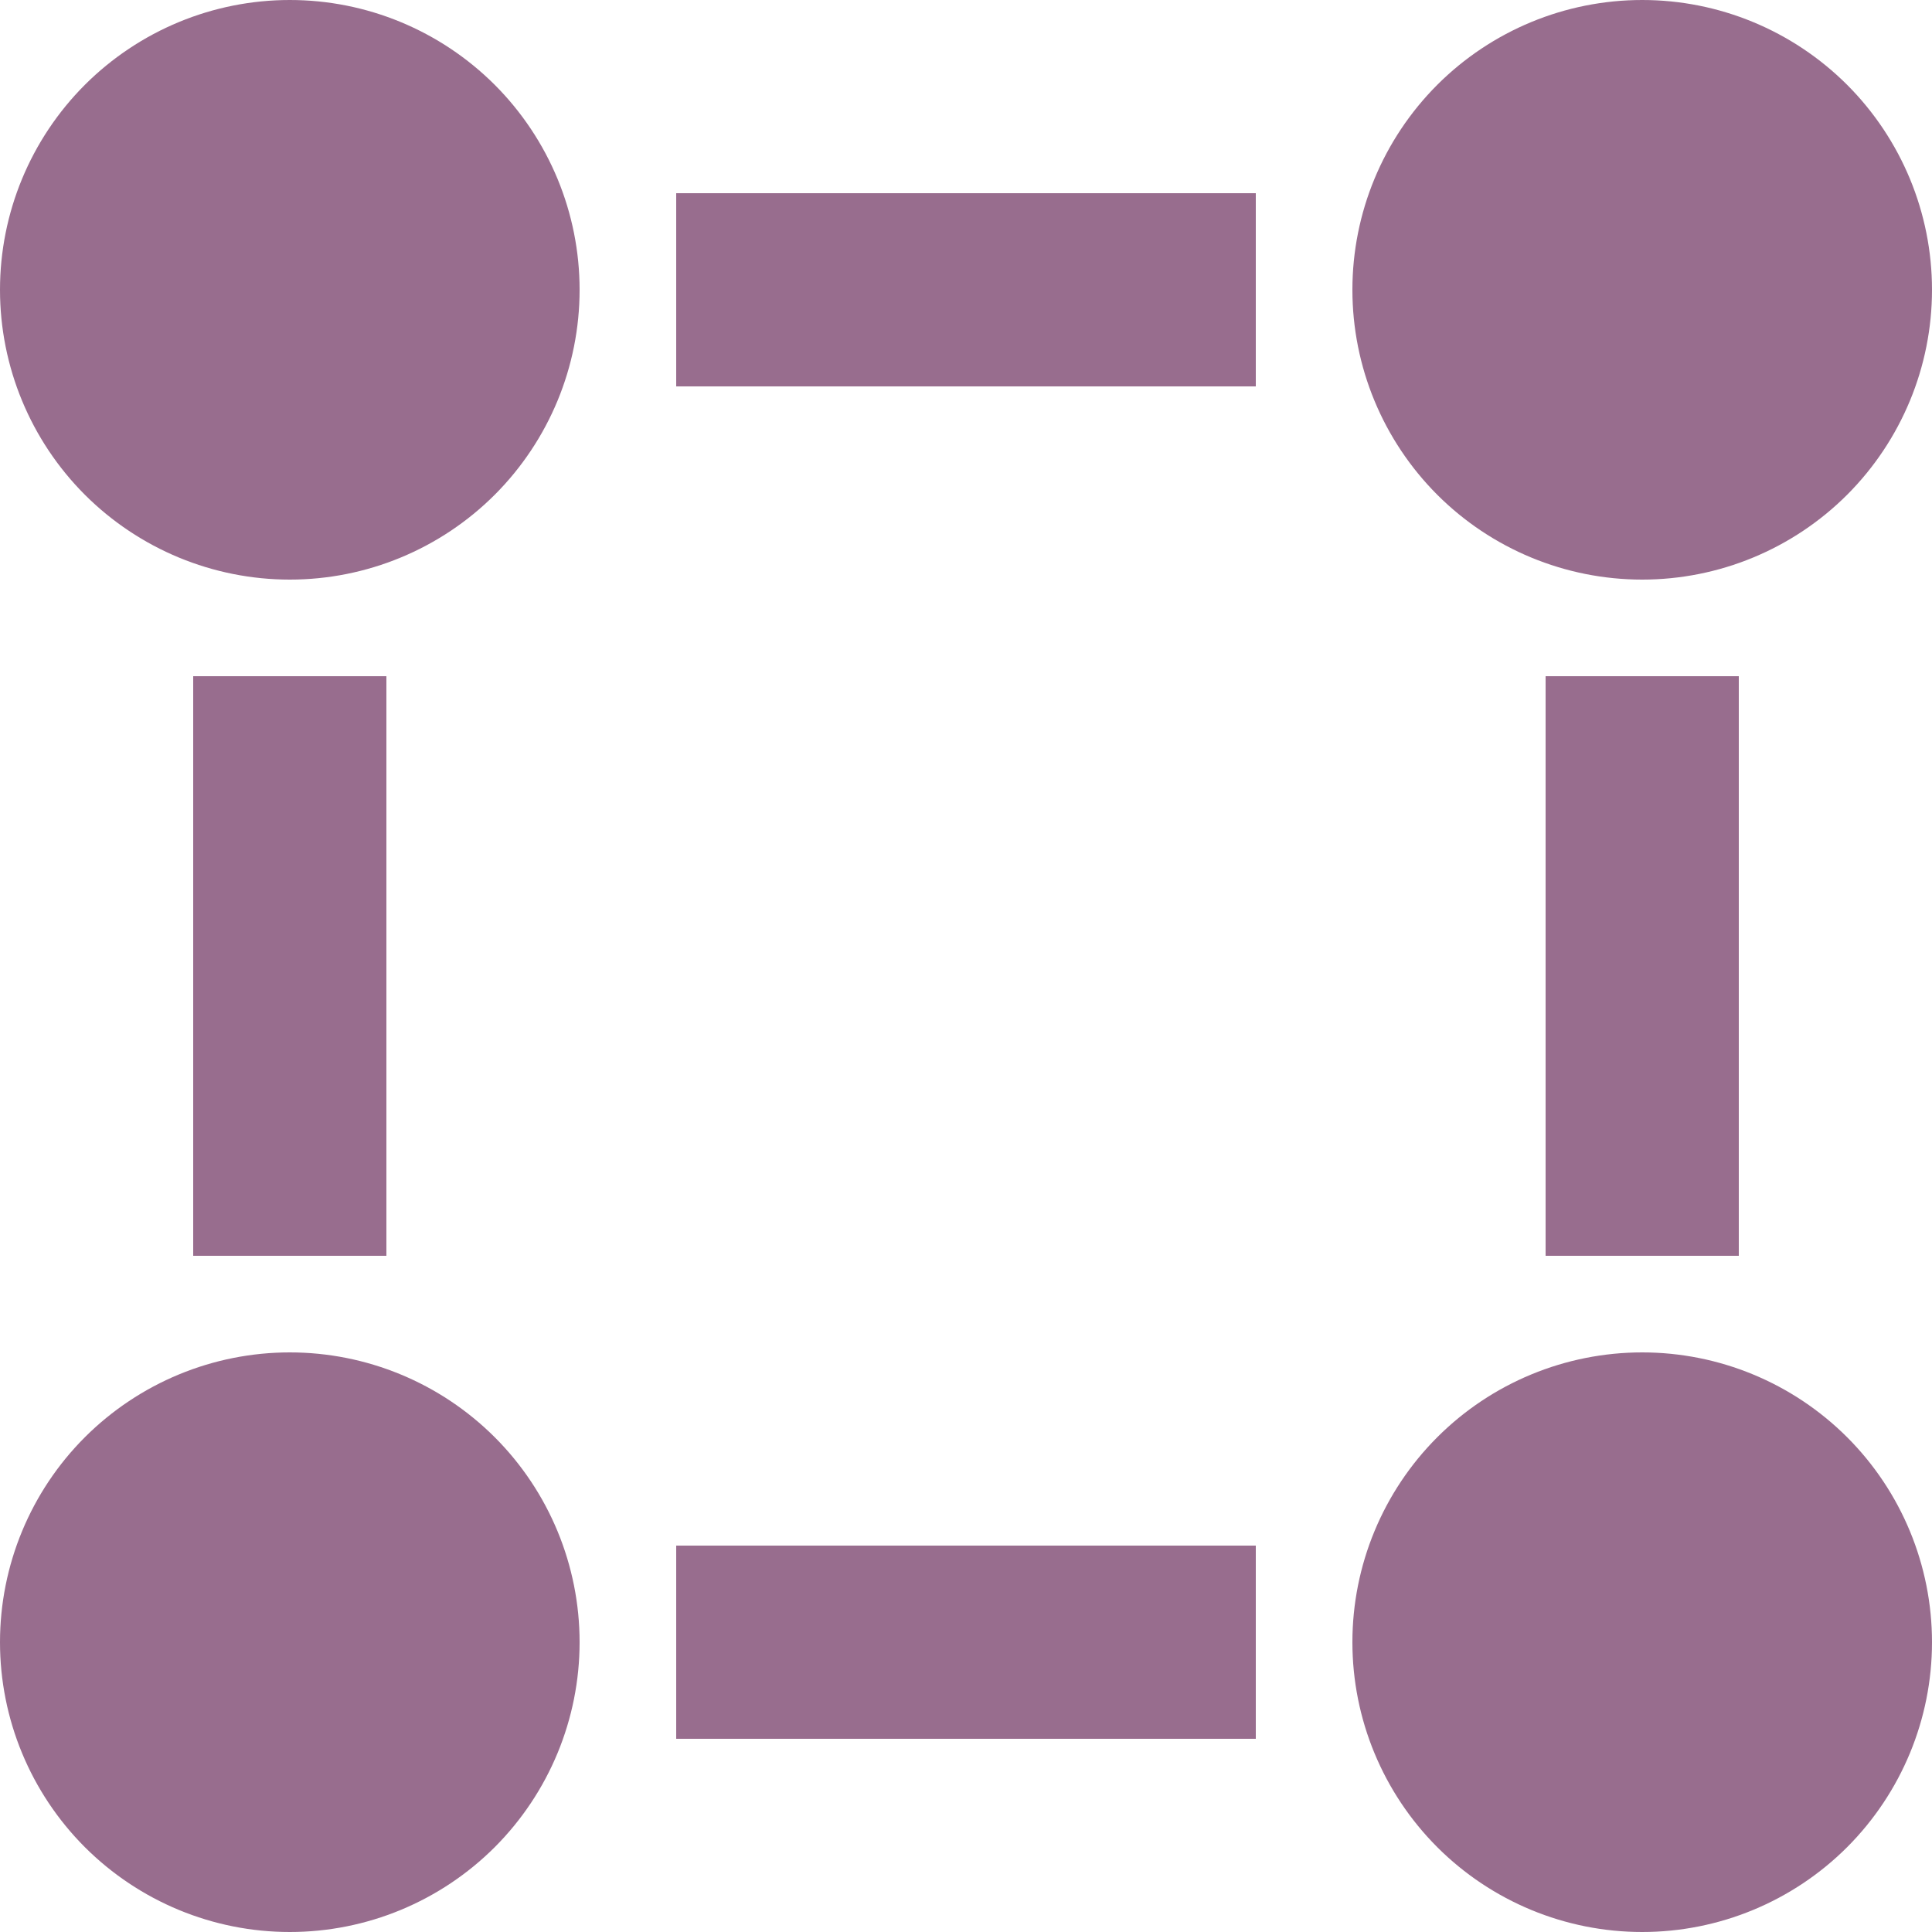 <svg width="24" height="24" viewBox="0 0 24 24" fill="none" xmlns="http://www.w3.org/2000/svg">
<g clip-path="url(#clip0_1_451)">
<path d="M3.6 7.2C2.645 7.2 1.73 6.821 1.054 6.146C0.379 5.47 0 4.555 0 3.6C0 2.645 0.379 1.73 1.054 1.054C1.73 0.379 2.645 0 3.6 0C4.555 0 5.47 0.379 6.146 1.054C6.821 1.73 7.2 2.645 7.2 3.6C7.2 4.555 6.821 5.47 6.146 6.146C5.47 6.821 4.555 7.2 3.6 7.2ZM20.4 7.2C19.445 7.2 18.529 6.821 17.854 6.146C17.179 5.47 16.8 4.555 16.8 3.6C16.8 2.645 17.179 1.73 17.854 1.054C18.529 0.379 19.445 0 20.4 0C21.355 0 22.27 0.379 22.946 1.054C23.621 1.73 24 2.645 24 3.6C24 4.555 23.621 5.47 22.946 6.146C22.27 6.821 21.355 7.2 20.4 7.2ZM20.4 24C19.445 24 18.529 23.621 17.854 22.946C17.179 22.27 16.8 21.355 16.8 20.4C16.8 19.445 17.179 18.529 17.854 17.854C18.529 17.179 19.445 16.8 20.4 16.8C21.355 16.8 22.27 17.179 22.946 17.854C23.621 18.529 24 19.445 24 20.4C24 21.355 23.621 22.27 22.946 22.946C22.27 23.621 21.355 24 20.4 24ZM3.6 24C2.645 24 1.73 23.621 1.054 22.946C0.379 22.27 0 21.355 0 20.4C0 19.445 0.379 18.529 1.054 17.854C1.73 17.179 2.645 16.8 3.6 16.8C4.555 16.8 5.47 17.179 6.146 17.854C6.821 18.529 7.2 19.445 7.2 20.4C7.2 21.355 6.821 22.27 6.146 22.946C5.47 23.621 4.555 24 3.6 24ZM8.4 2.4H15.6V4.8H8.4V2.4ZM8.4 19.2H15.6V21.6H8.4V19.2ZM2.4 8.4H4.8V15.6H2.4V8.4ZM19.2 8.4H21.6V15.6H19.2V8.4Z" fill="#986D8E"/>
</g>
<defs>
<clipPath id="clip0_1_451">
<rect width="24" height="24" fill="white"/>
</clipPath>
</defs>
</svg>
